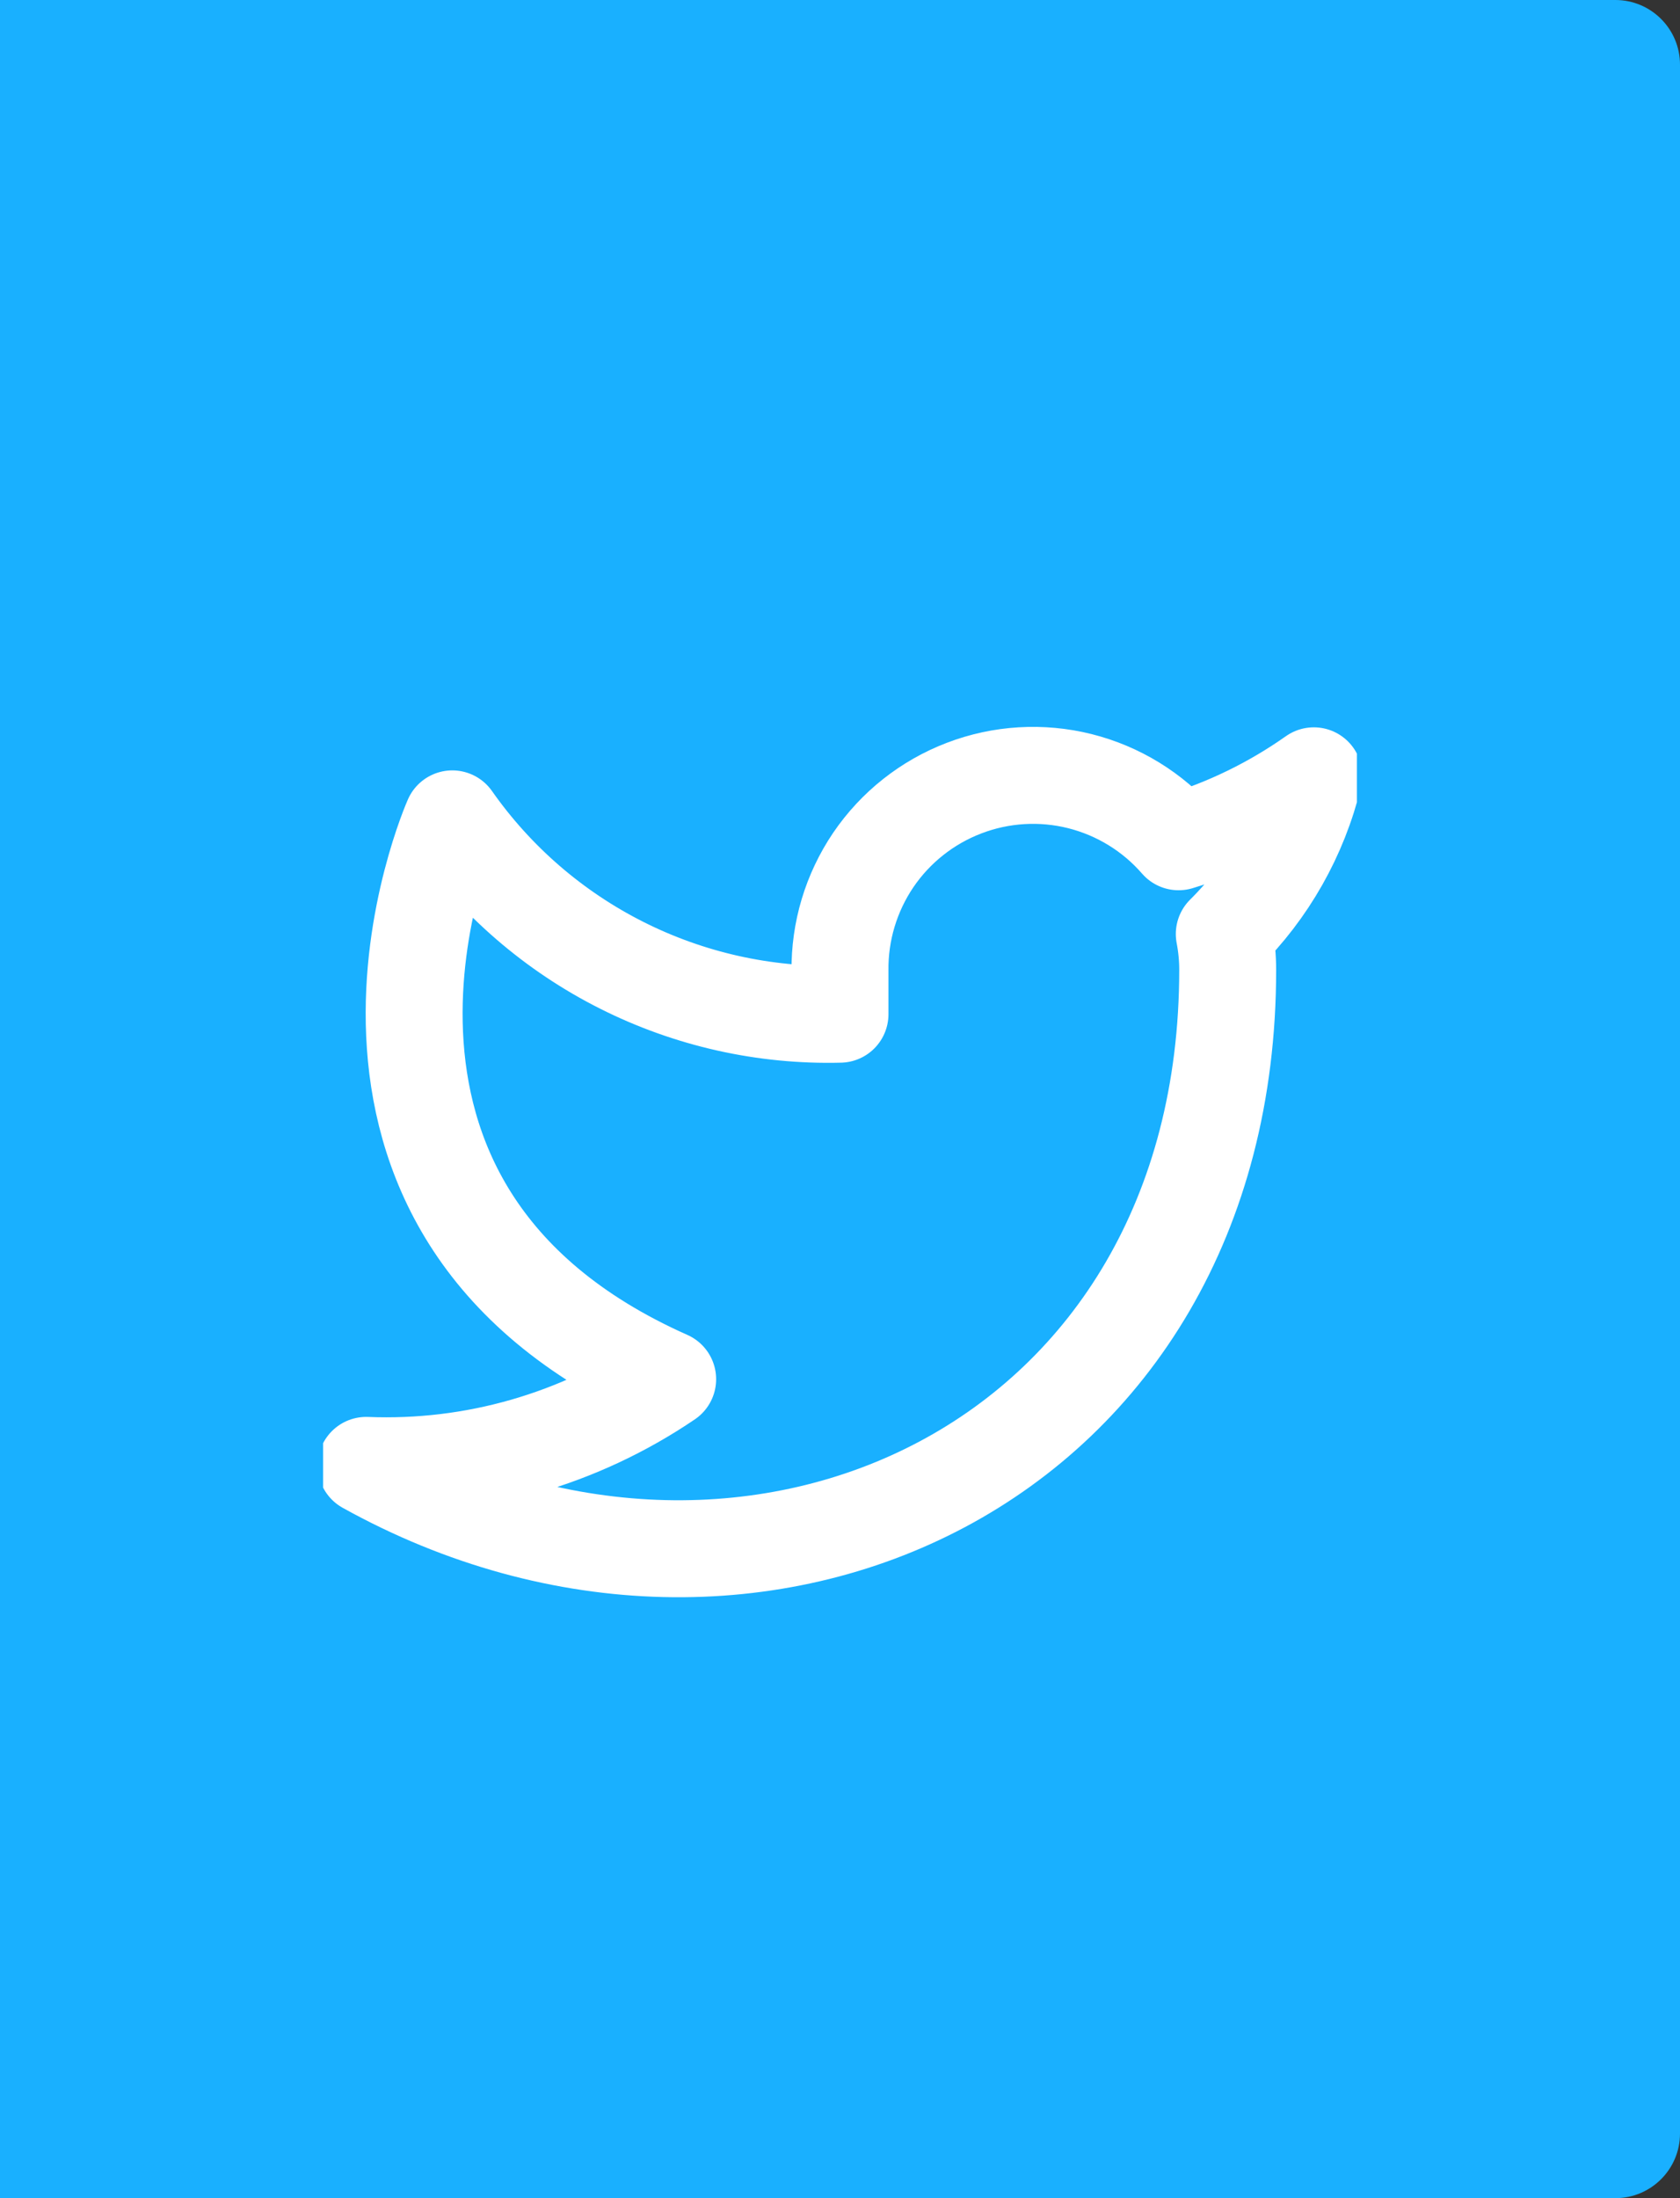 <svg width="26" height="34" viewBox="0 0 26 34" fill="none" xmlns="http://www.w3.org/2000/svg">
<rect x="0" y="0" width="26" height="34" fill="#333333" stroke="none"/>
<path d="M0 0H25C25.552 0 26 0.448 26 1V33C26 33.552 25.552 34 25 34H0V0Z" fill="#19B0FF"/>
<g clip-path="url(#clip0_3289:67038)">
<path d="M20.333 12C19.695 12.45 18.988 12.795 18.24 13.02C17.839 12.558 17.305 12.231 16.711 12.082C16.118 11.934 15.493 11.971 14.921 12.19C14.35 12.408 13.859 12.796 13.515 13.302C13.172 13.809 12.992 14.408 13 15.02V15.687C11.829 15.717 10.668 15.457 9.621 14.93C8.574 14.403 7.674 13.626 7 12.666C7 12.666 4.333 18.666 10.333 21.333C8.96 22.265 7.325 22.733 5.667 22.666C11.667 26 19 22.666 19 15C19 14.814 18.982 14.629 18.947 14.447C19.627 13.775 20.107 12.928 20.333 12Z" stroke="white" stroke-width="1.5" stroke-linecap="round" stroke-linejoin="round"/>
</g>
<defs>
<clipPath id="clip0_3289:67038">
<rect width="16" height="16" fill="white" transform="translate(5 10)"/>
</clipPath>
</defs>
</svg>
